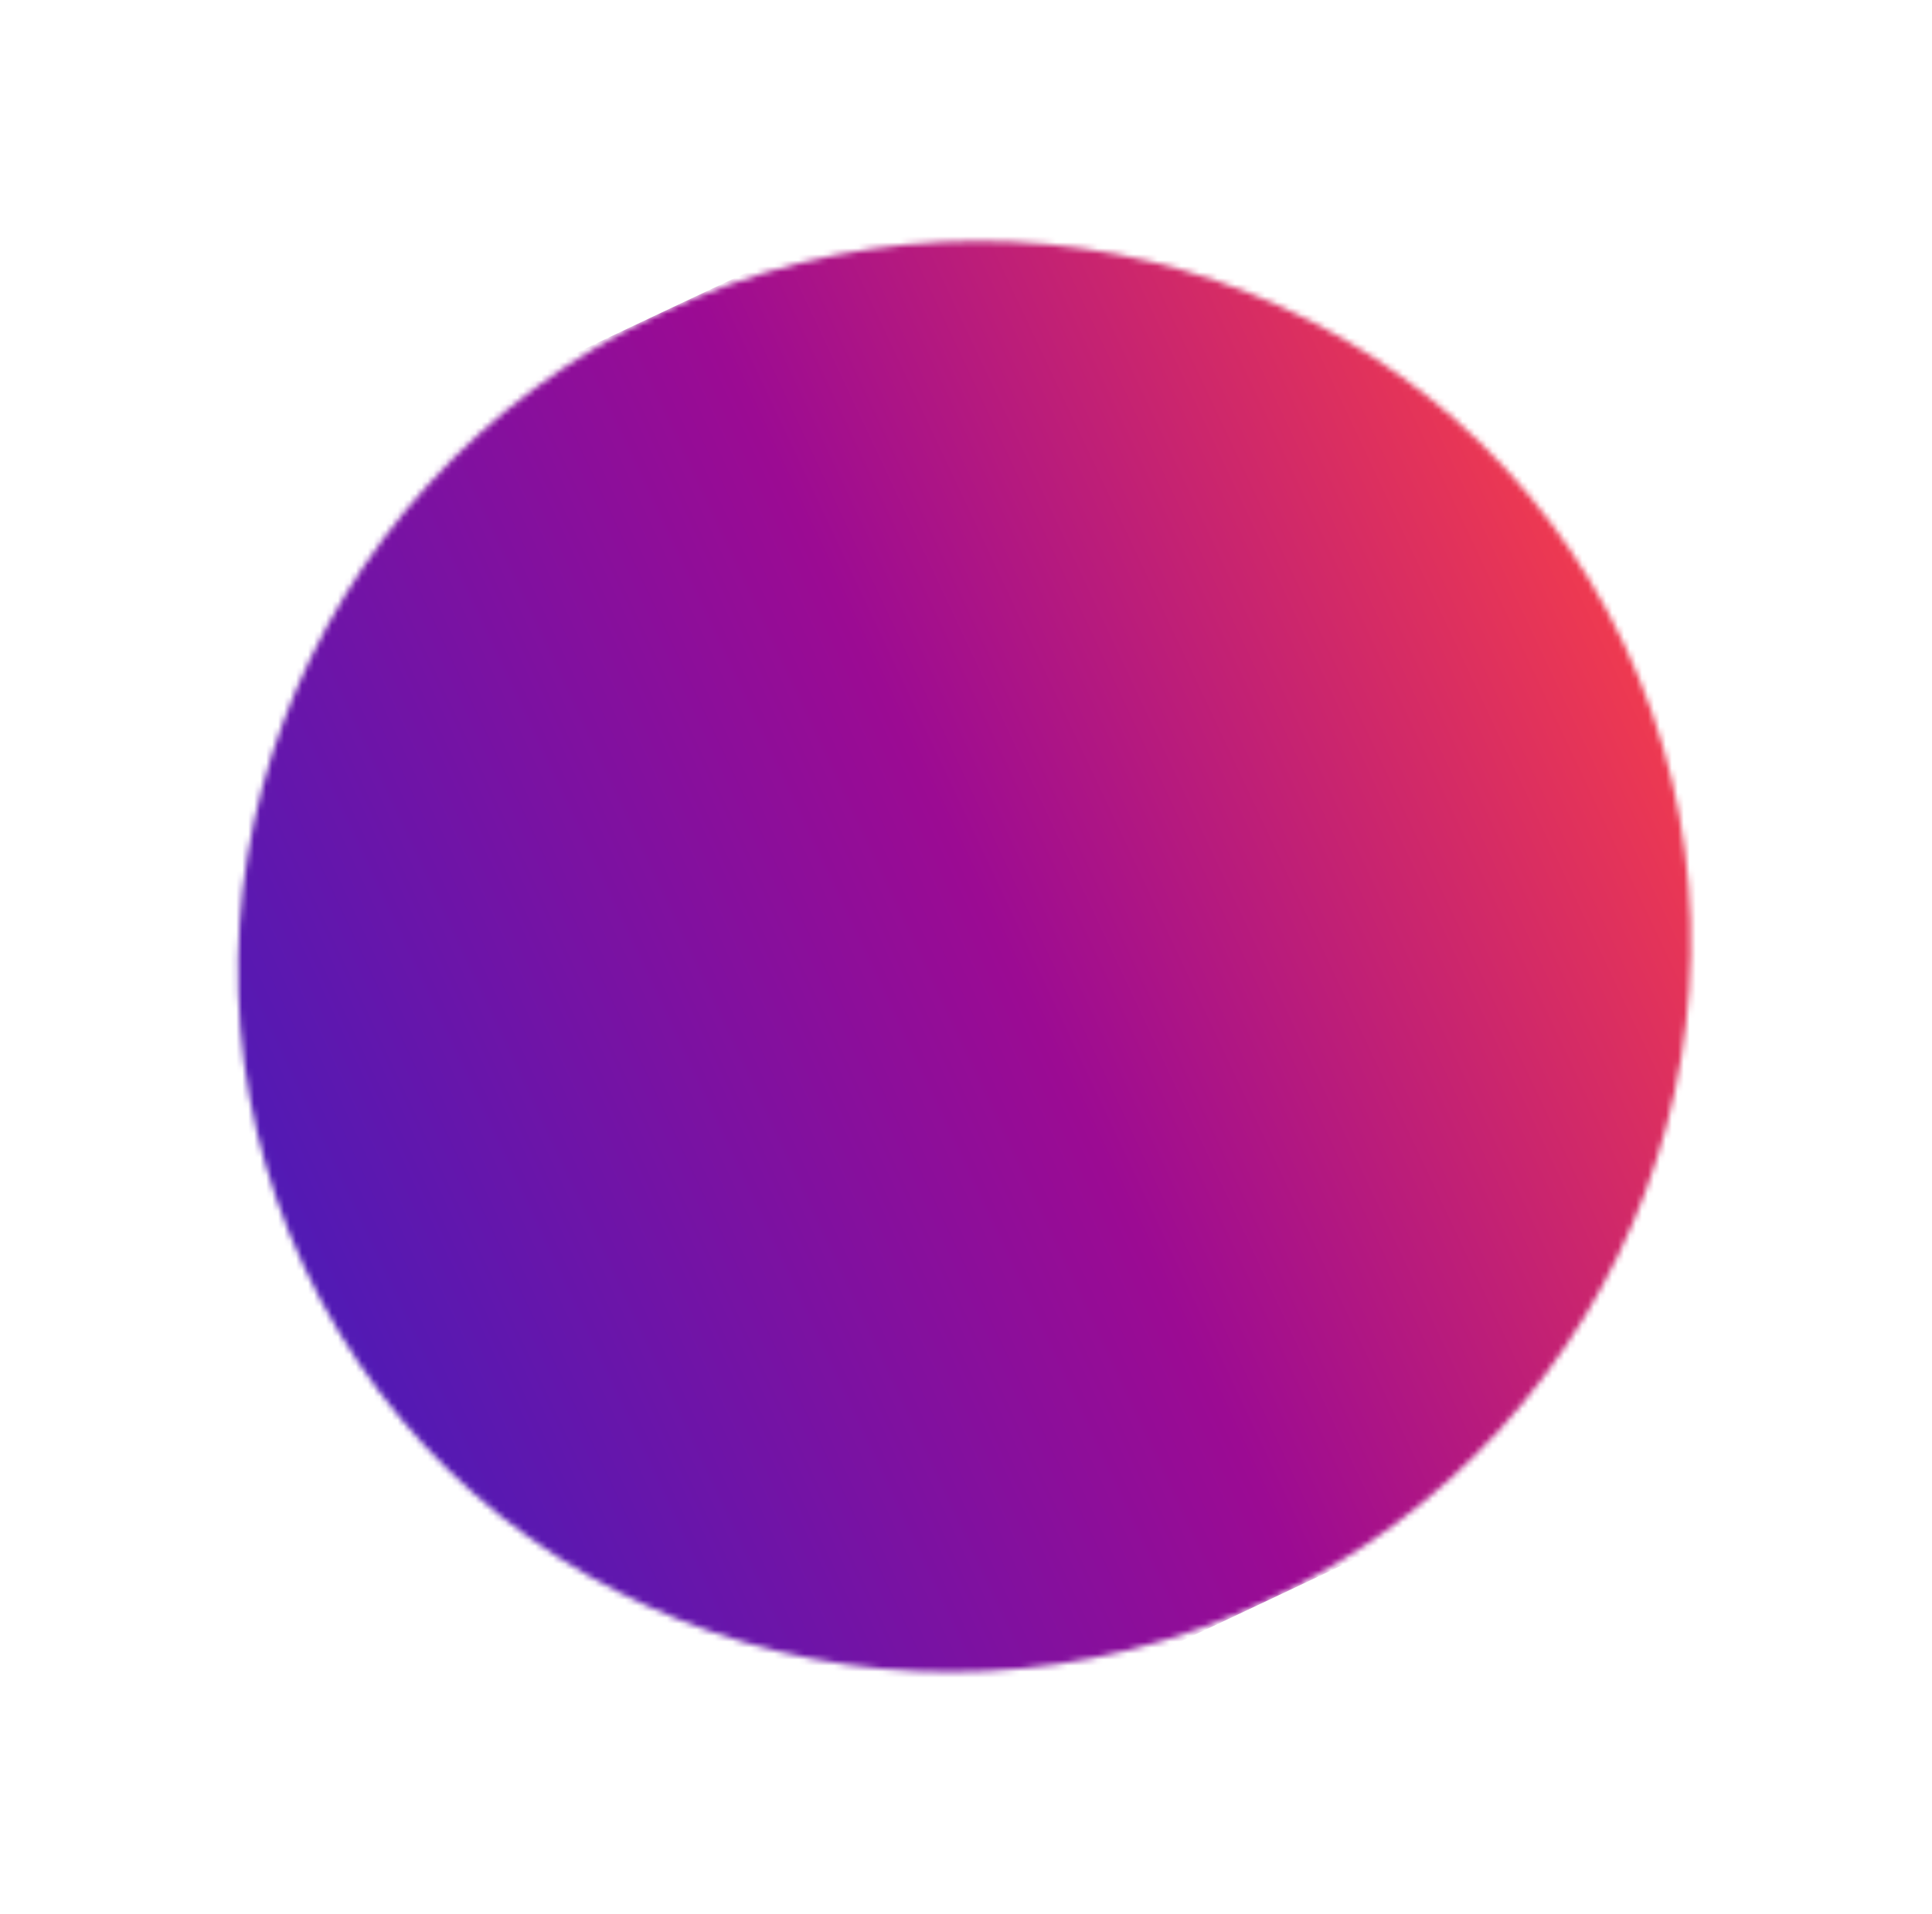 <svg width="323" height="320" viewBox="0 0 323 320" fill="none" xmlns="http://www.w3.org/2000/svg"><mask id="a" maskUnits="userSpaceOnUse" x="39" y="40" width="244" height="240"><ellipse rx="122" ry="119" transform="rotate(-25.256 437.567 -279.898) skewX(-.058)" fill="#D9D9D9"/></mask><g mask="url(#a)"><path transform="rotate(-25.256 237.6 72.472) skewX(-.058)" fill="url(#paint0_linear_1240_6014)" d="M0 0h276.014v238H0z"/></g><defs><linearGradient id="paint0_linear_1240_6014" x1="276.014" y1="119" x2="0" y2="119" gradientUnits="userSpaceOnUse"><stop stop-color="#FF4343"/><stop offset=".5" stop-color="#9C0B93"/><stop offset="1" stop-color="#4C1BB7"/></linearGradient></defs></svg>